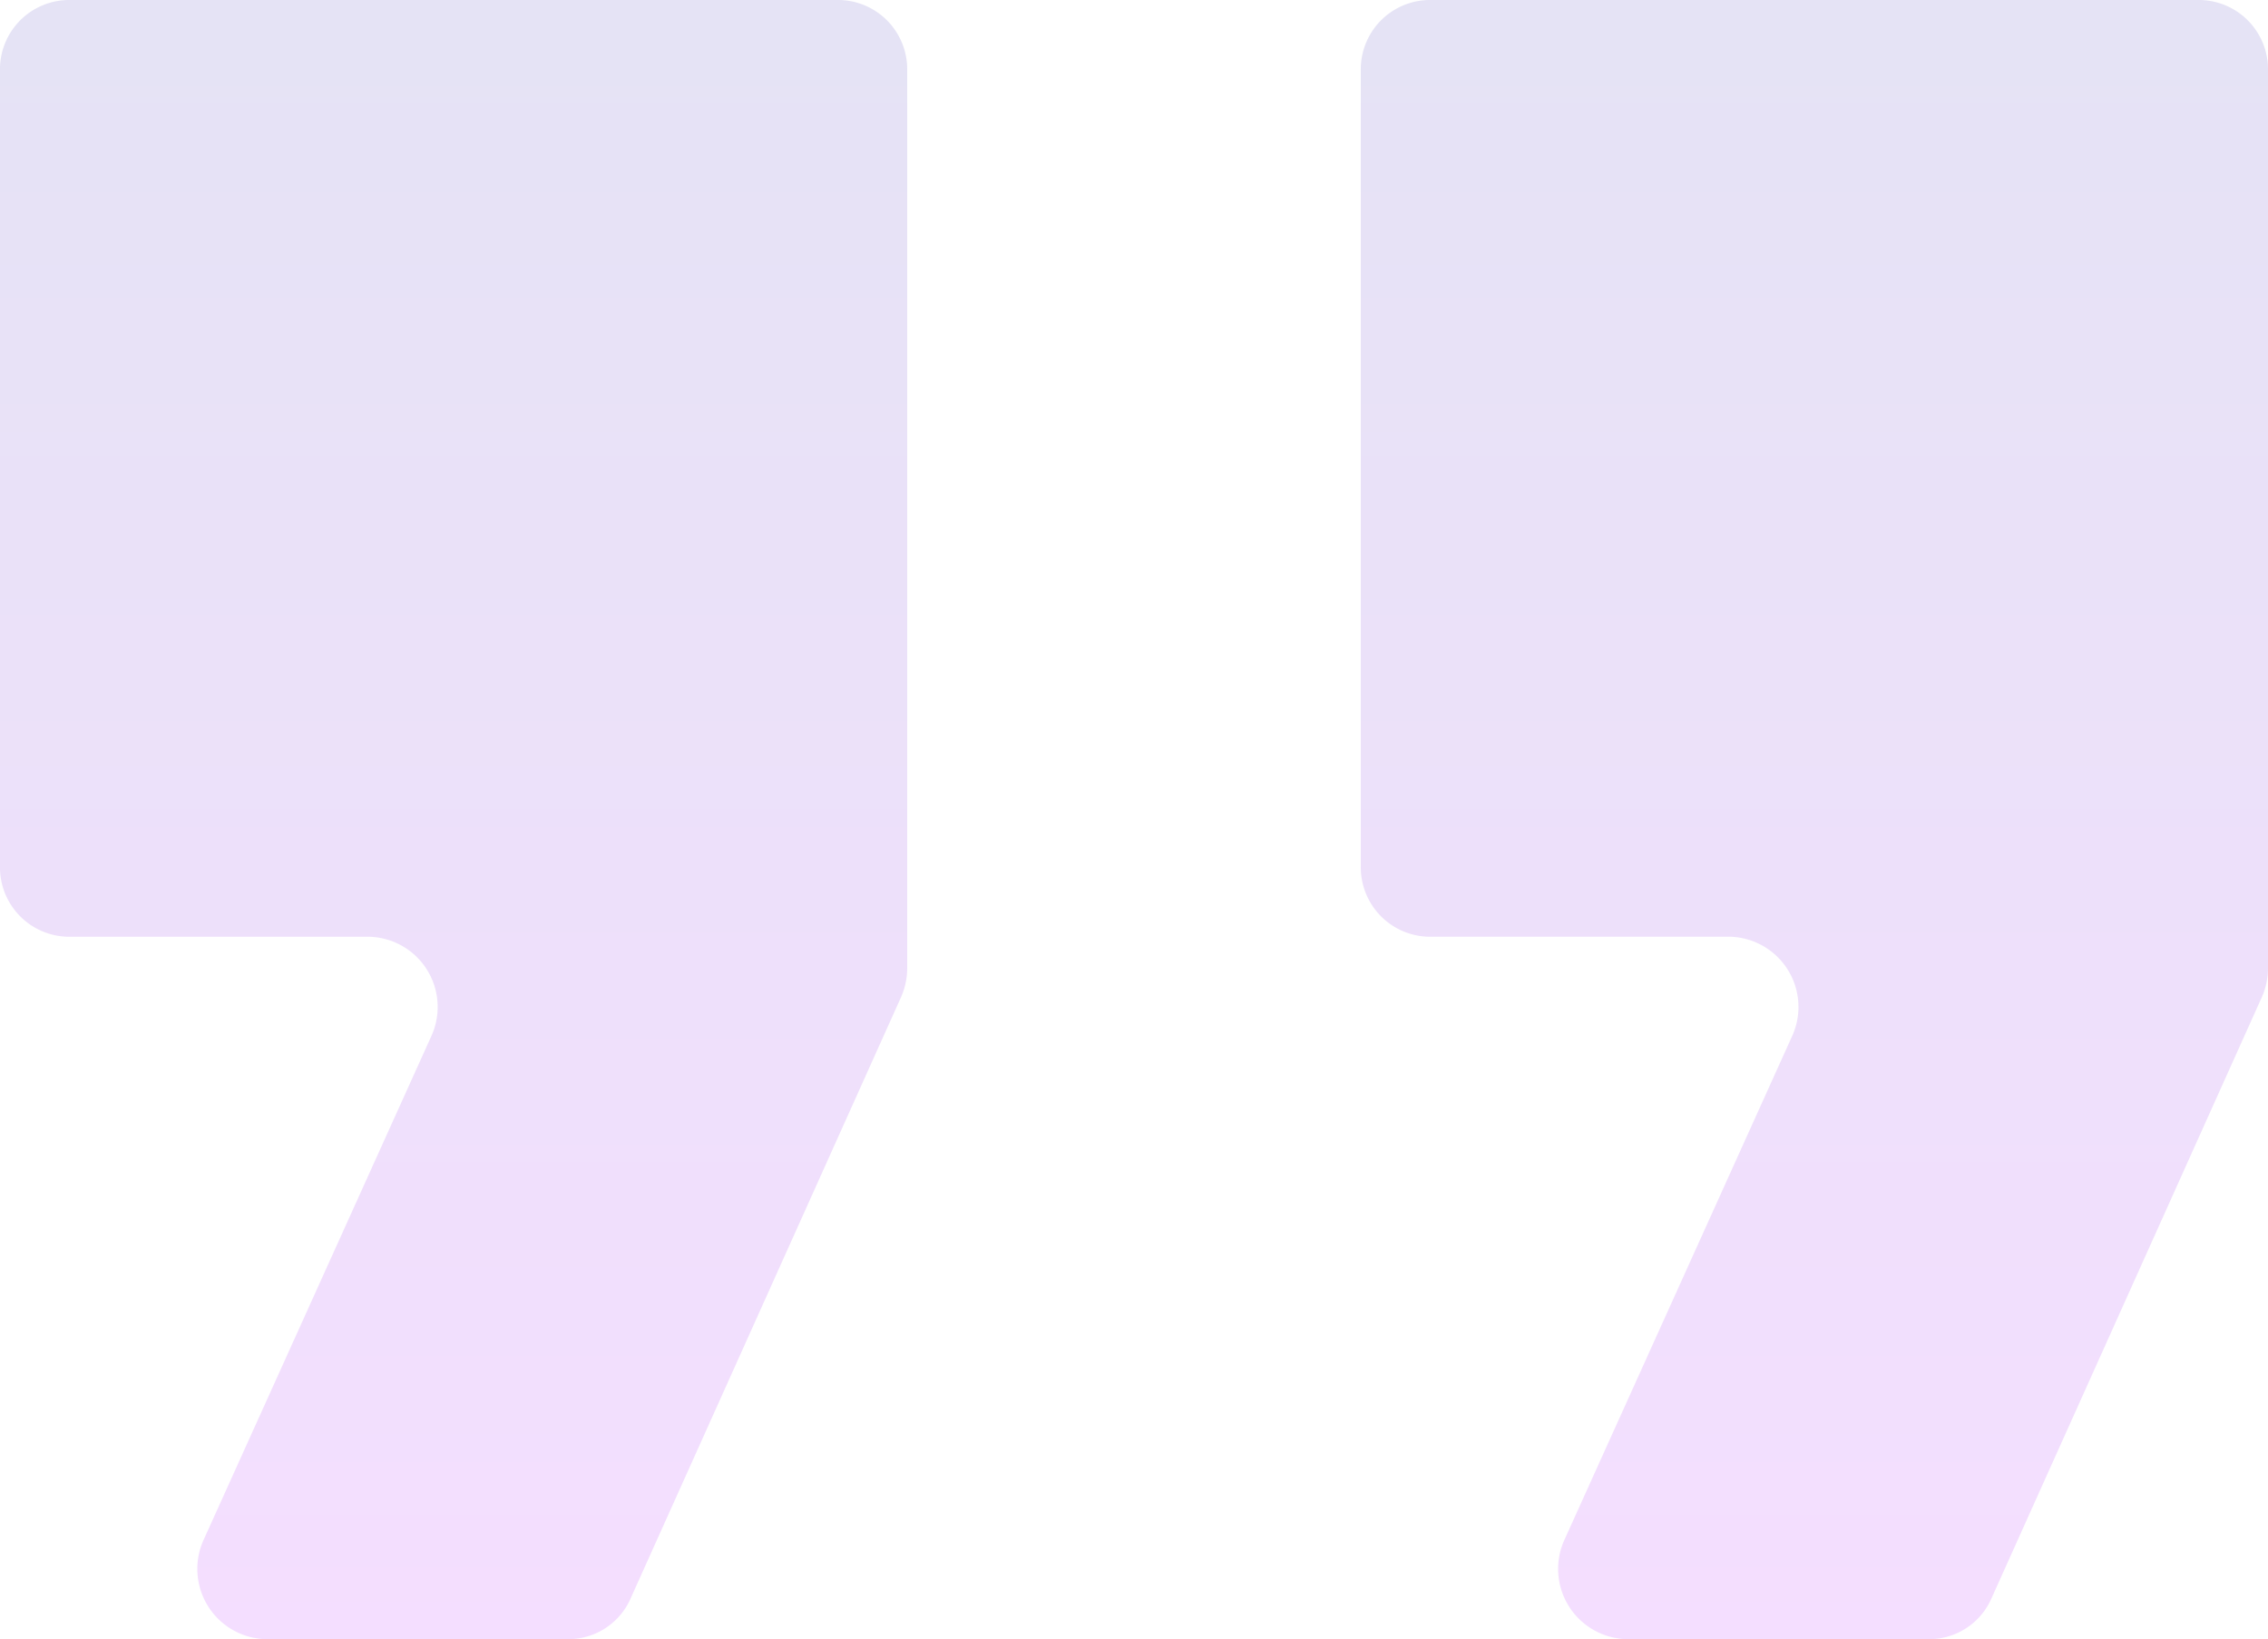 <svg xmlns="http://www.w3.org/2000/svg" xmlns:xlink="http://www.w3.org/1999/xlink" width="111.072" height="80.291" viewBox="0 0 111.072 80.291">
  <defs>
    <linearGradient id="linear-gradient" x1="0.5" x2="0.5" y2="1" gradientUnits="objectBoundingBox">
      <stop offset="0" stop-color="#ab01fc"/>
      <stop offset="1" stop-color="#3325b0"/>
    </linearGradient>
  </defs>
  <path id="Path_comment-quote" data-name="Path comment-quote" d="M107.734,80.291H69.981a3.393,3.393,0,0,1-3.338-3.447V32.879a3.516,3.516,0,0,1,.311-1.451L80.186,2a3.333,3.333,0,0,1,3.027-2H98.057a3.443,3.443,0,0,1,3.024,4.906l-11.118,24.6a3.441,3.441,0,0,0,3.027,4.9h14.745a3.4,3.4,0,0,1,3.338,3.45V76.844A3.393,3.393,0,0,1,107.734,80.291Zm-66.643,0H3.338A3.393,3.393,0,0,1,0,76.844V32.879a3.517,3.517,0,0,1,.311-1.451L13.542,2a3.333,3.333,0,0,1,3.027-2H31.414a3.443,3.443,0,0,1,3.024,4.906L23.32,29.507a3.441,3.441,0,0,0,3.027,4.9H41.091a3.4,3.4,0,0,1,3.338,3.45V76.844A3.393,3.393,0,0,1,41.091,80.291Z" transform="translate(111.072 80.291) rotate(180)" opacity="0.13" fill="url(#linear-gradient)"/>
</svg>
